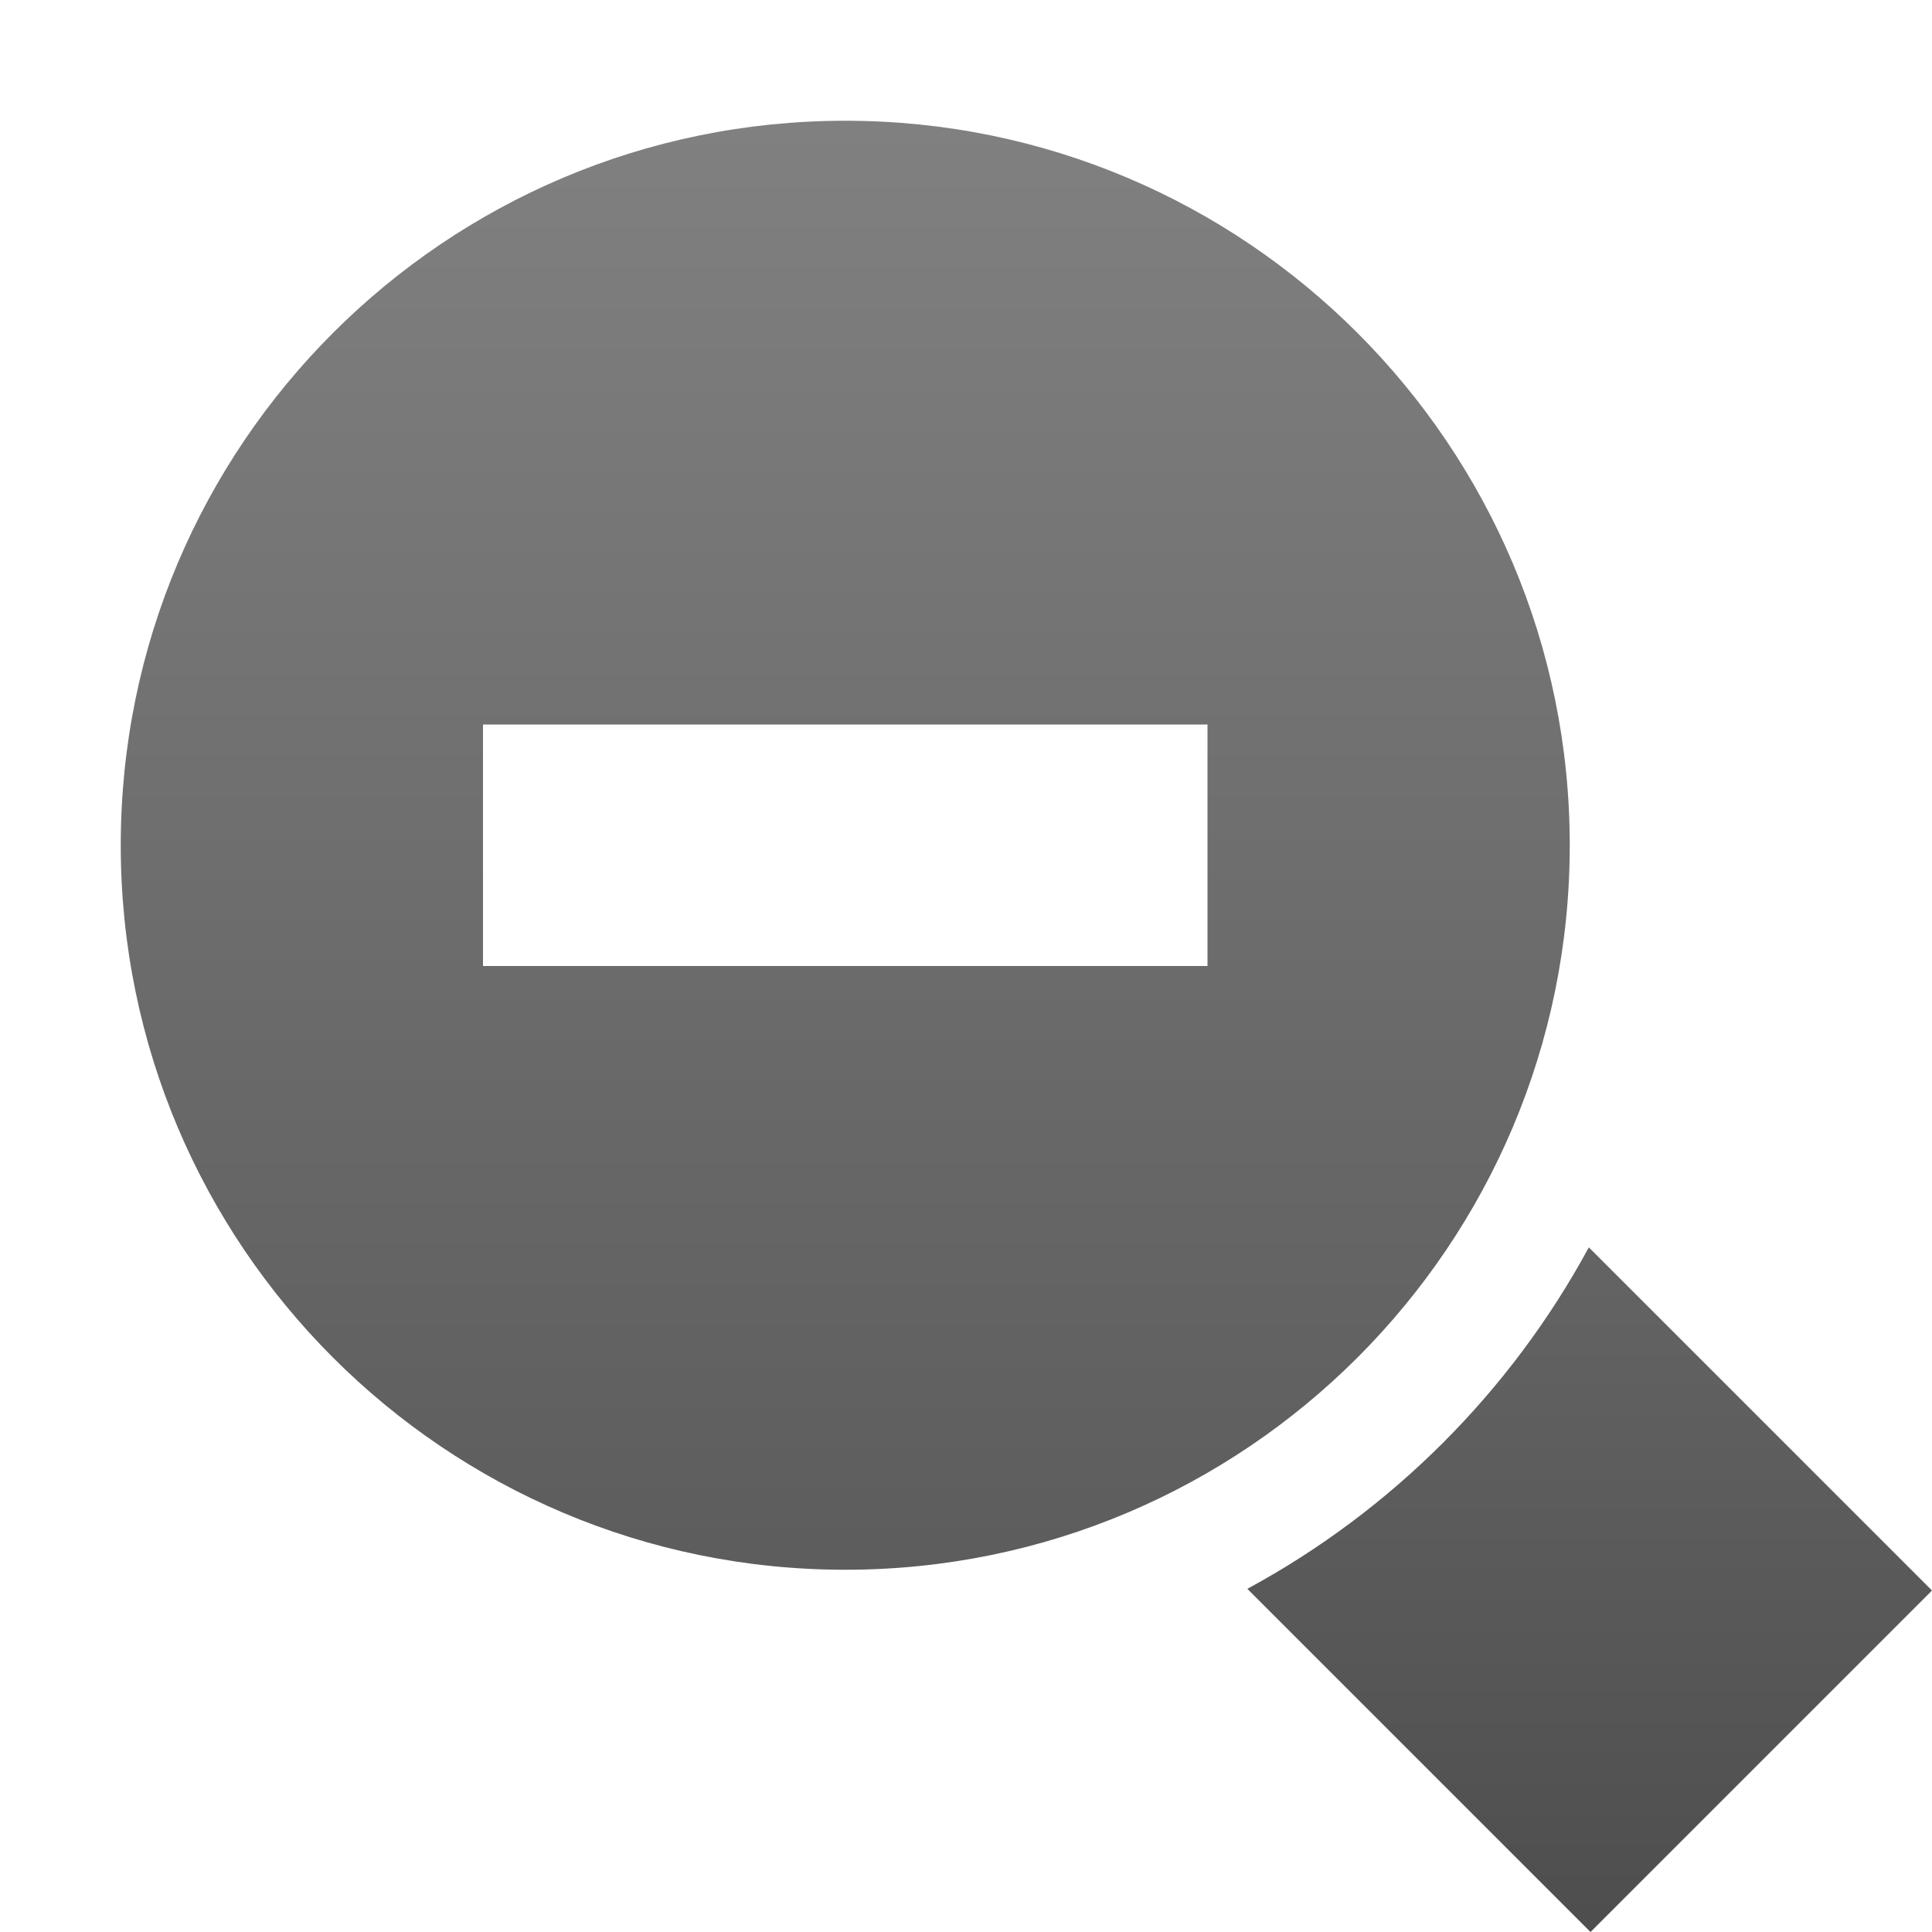 <?xml version="1.0" encoding="utf-8"?>
<!-- Generator: Adobe Illustrator 16.0.3, SVG Export Plug-In . SVG Version: 6.00 Build 0)  -->
<!DOCTYPE svg PUBLIC "-//W3C//DTD SVG 1.1//EN" "http://www.w3.org/Graphics/SVG/1.1/DTD/svg11.dtd">
<svg version="1.1" id="Layer_3" xmlns="http://www.w3.org/2000/svg" xmlns:xlink="http://www.w3.org/1999/xlink" x="0px" y="0px"
	 width="16px" height="16px" viewBox="0 0 16 16" enable-background="new 0 0 16 16" xml:space="preserve">
<linearGradient id="SVGID_1_" gradientUnits="userSpaceOnUse" x1="7" y1="1.047" x2="7" y2="18.209">
	<stop  offset="0" style="stop-color:#808080"/>
	<stop  offset="1" style="stop-color:#4D4D4D"/>
</linearGradient>
<path fill="url(#SVGID_1_)" d="M7,1C3.686,1,1,3.687,1,7s2.686,6,6,6c3.313,0,6-2.687,6-6S10.313,1,7,1z M10,8H8l0,0H6l0,0H4V6h2
	l0,0h2l0,0h2V8z"/>
<linearGradient id="SVGID_2_" gradientUnits="userSpaceOnUse" x1="13.165" y1="3.276" x2="13.165" y2="16.157">
	<stop  offset="0" style="stop-color:#808080"/>
	<stop  offset="1" style="stop-color:#4D4D4D"/>
</linearGradient>
<path fill="url(#SVGID_2_)" d="M13.158,10.33c-0.647,1.195-1.633,2.181-2.828,2.828L13.172,16L16,13.172L13.158,10.33z"/>
</svg>
